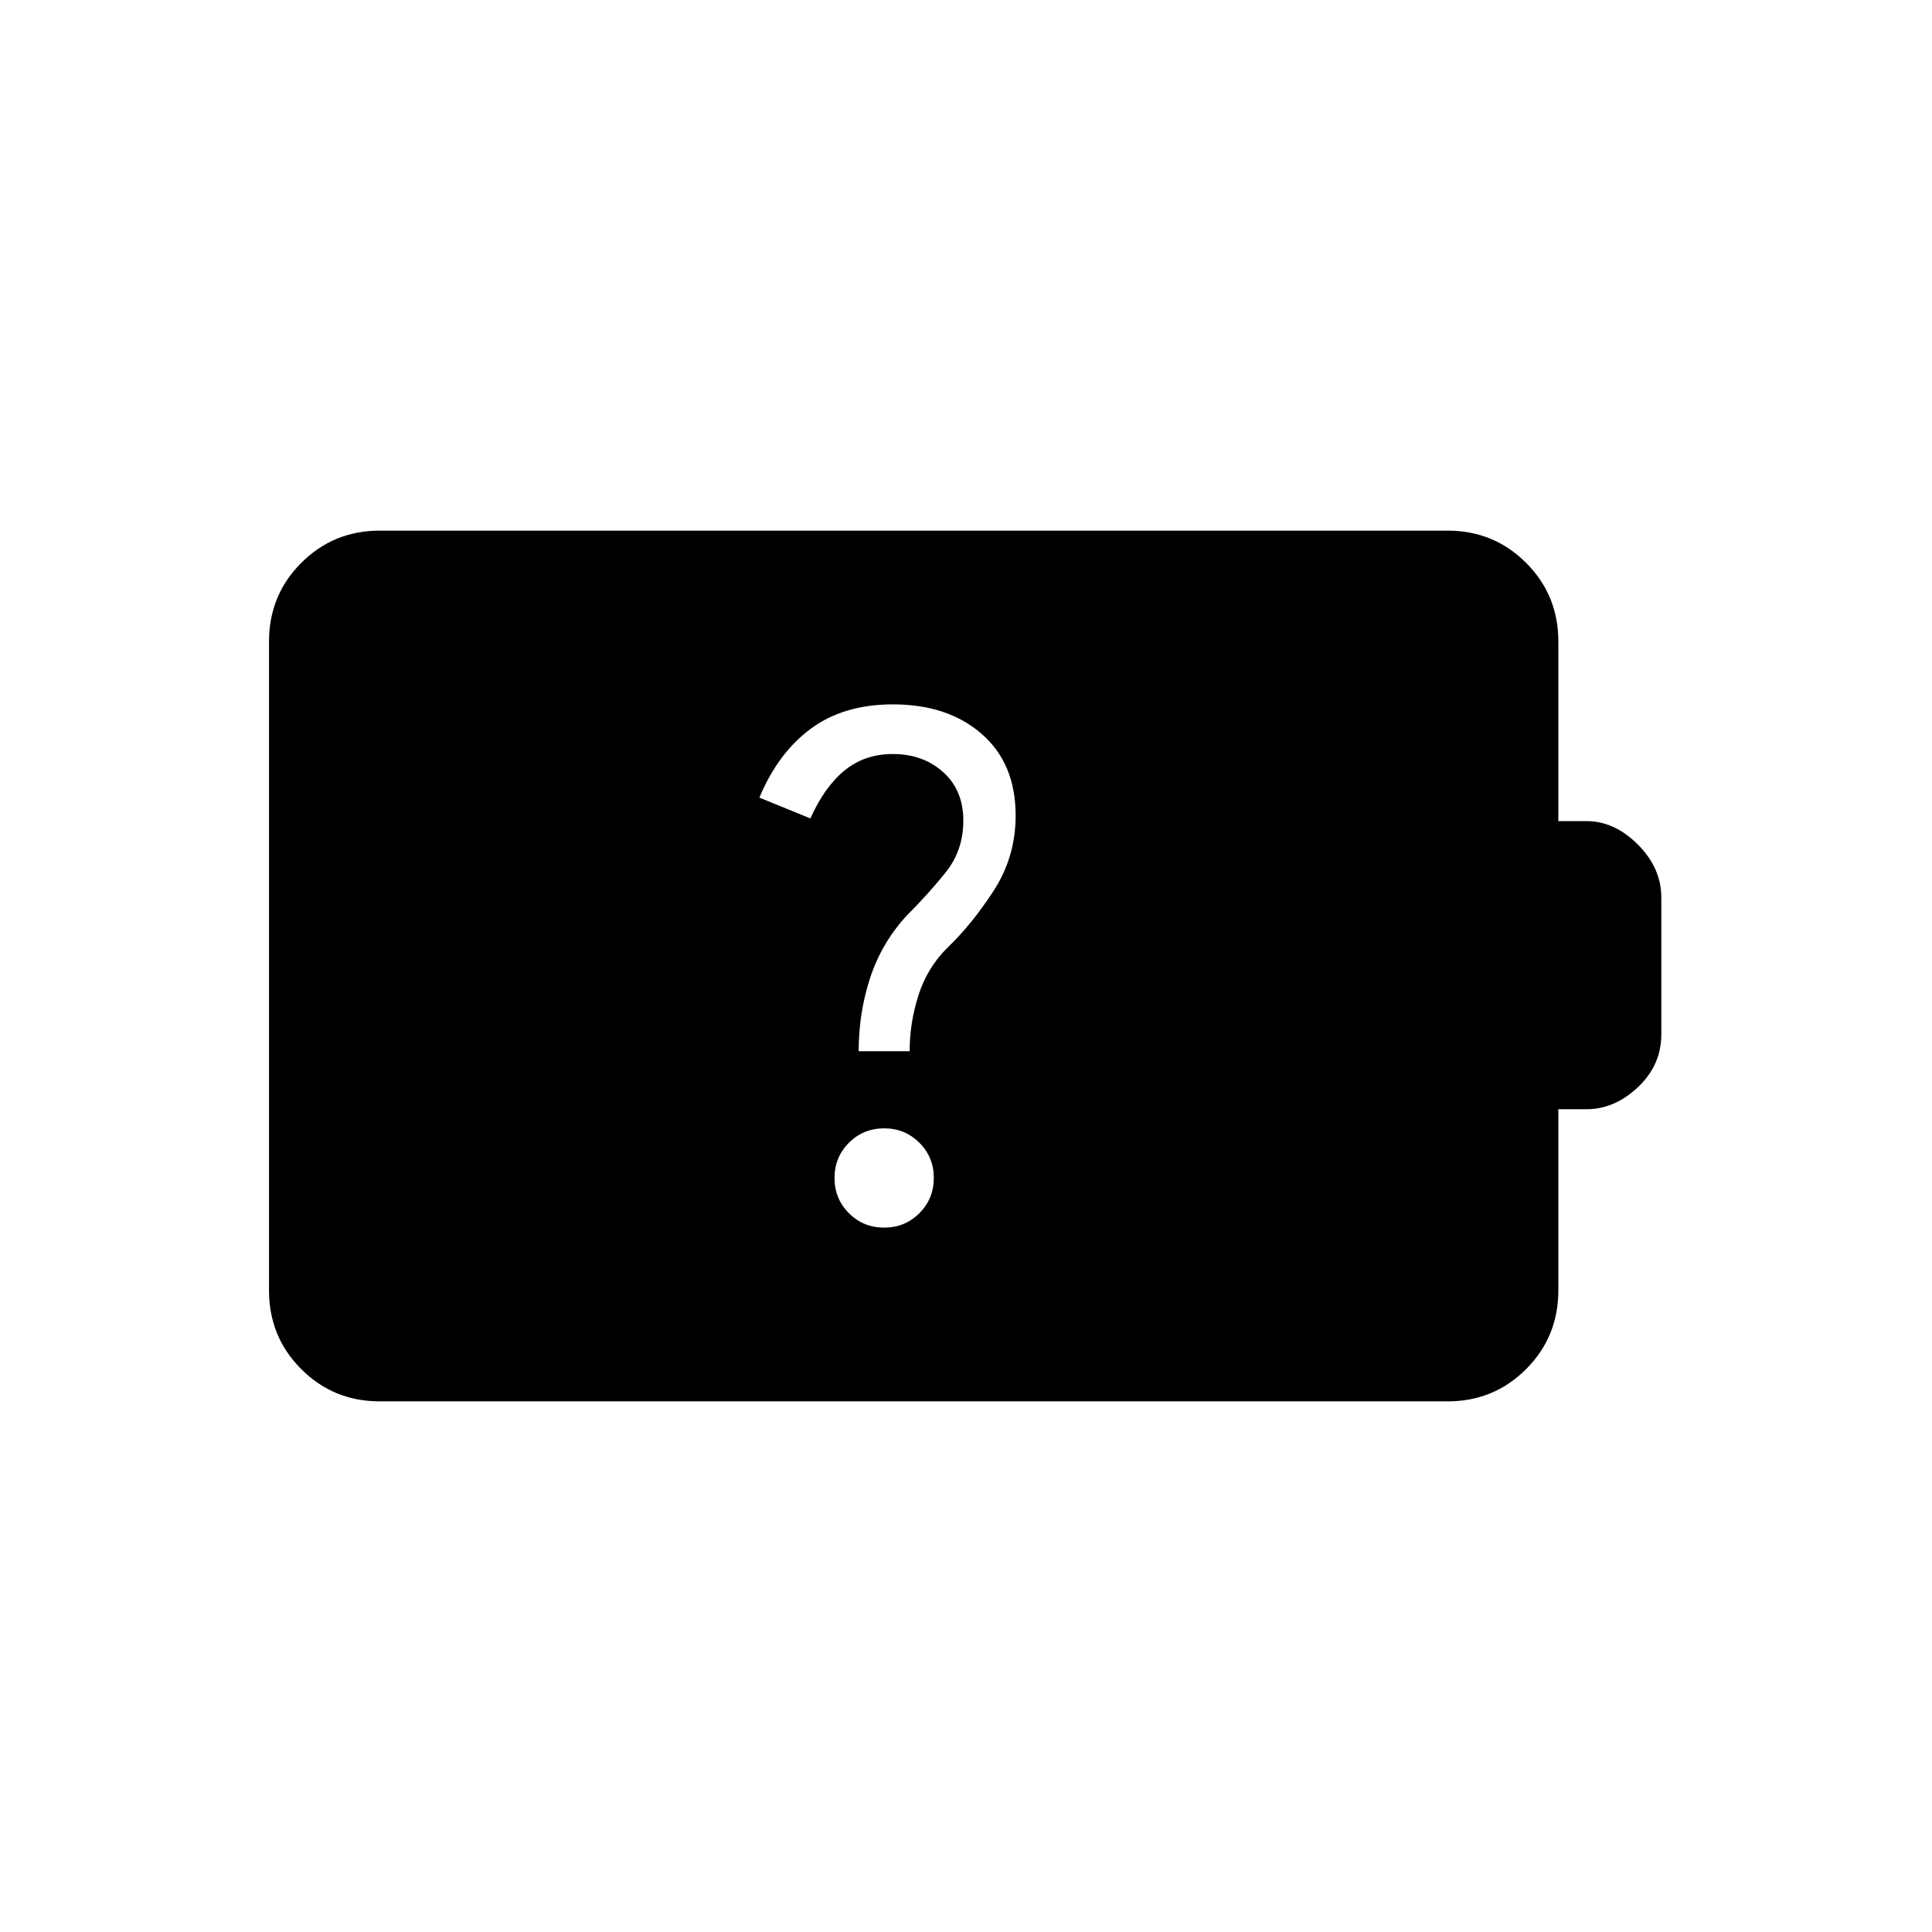 <svg xmlns="http://www.w3.org/2000/svg" height="40" viewBox="0 -960 960 960" width="40"><path d="M439.33-350q10.34 0 17.5-7.17 7.17-7.16 7.17-17.5 0-10.33-7.17-17.5-7.16-7.16-17.5-7.16-10.33 0-17.5 7.16-7.16 7.17-7.16 17.5 0 10.34 7.16 17.5Q429-350 439.33-350Zm-12.66-87.67H452q0-14 4.33-27.66Q460.67-479 470.67-489q12-11.39 23-28.28t11-37.52q0-25.79-16.84-40.49Q471-610 443.67-610q-24.34 0-40.67 12-16.33 12-25.67 34.33l25.34 10.34q7-15.67 17-23.84 10-8.16 24-8.16 15 0 25 9t10 24.08q0 14.75-8.67 25.6-8.67 10.85-19.67 21.82-12.33 13.5-18 30.83-5.66 17.33-5.66 36.33Zm-238.02 174q-22.94 0-38.96-16.02t-16.02-39.09v-322.44q0-23.07 16.02-39.09 16.02-16.02 38.96-16.02h530.7q22.94 0 38.96 16.02t16.02 39.05V-552h14q13.91 0 25.54 11.67Q825.5-528.67 825.5-514v68q0 15.27-11.63 26.22t-25.54 10.95h-14v89.96q0 23.16-16.02 39.18t-38.96 16.02h-530.7Z"/></svg>